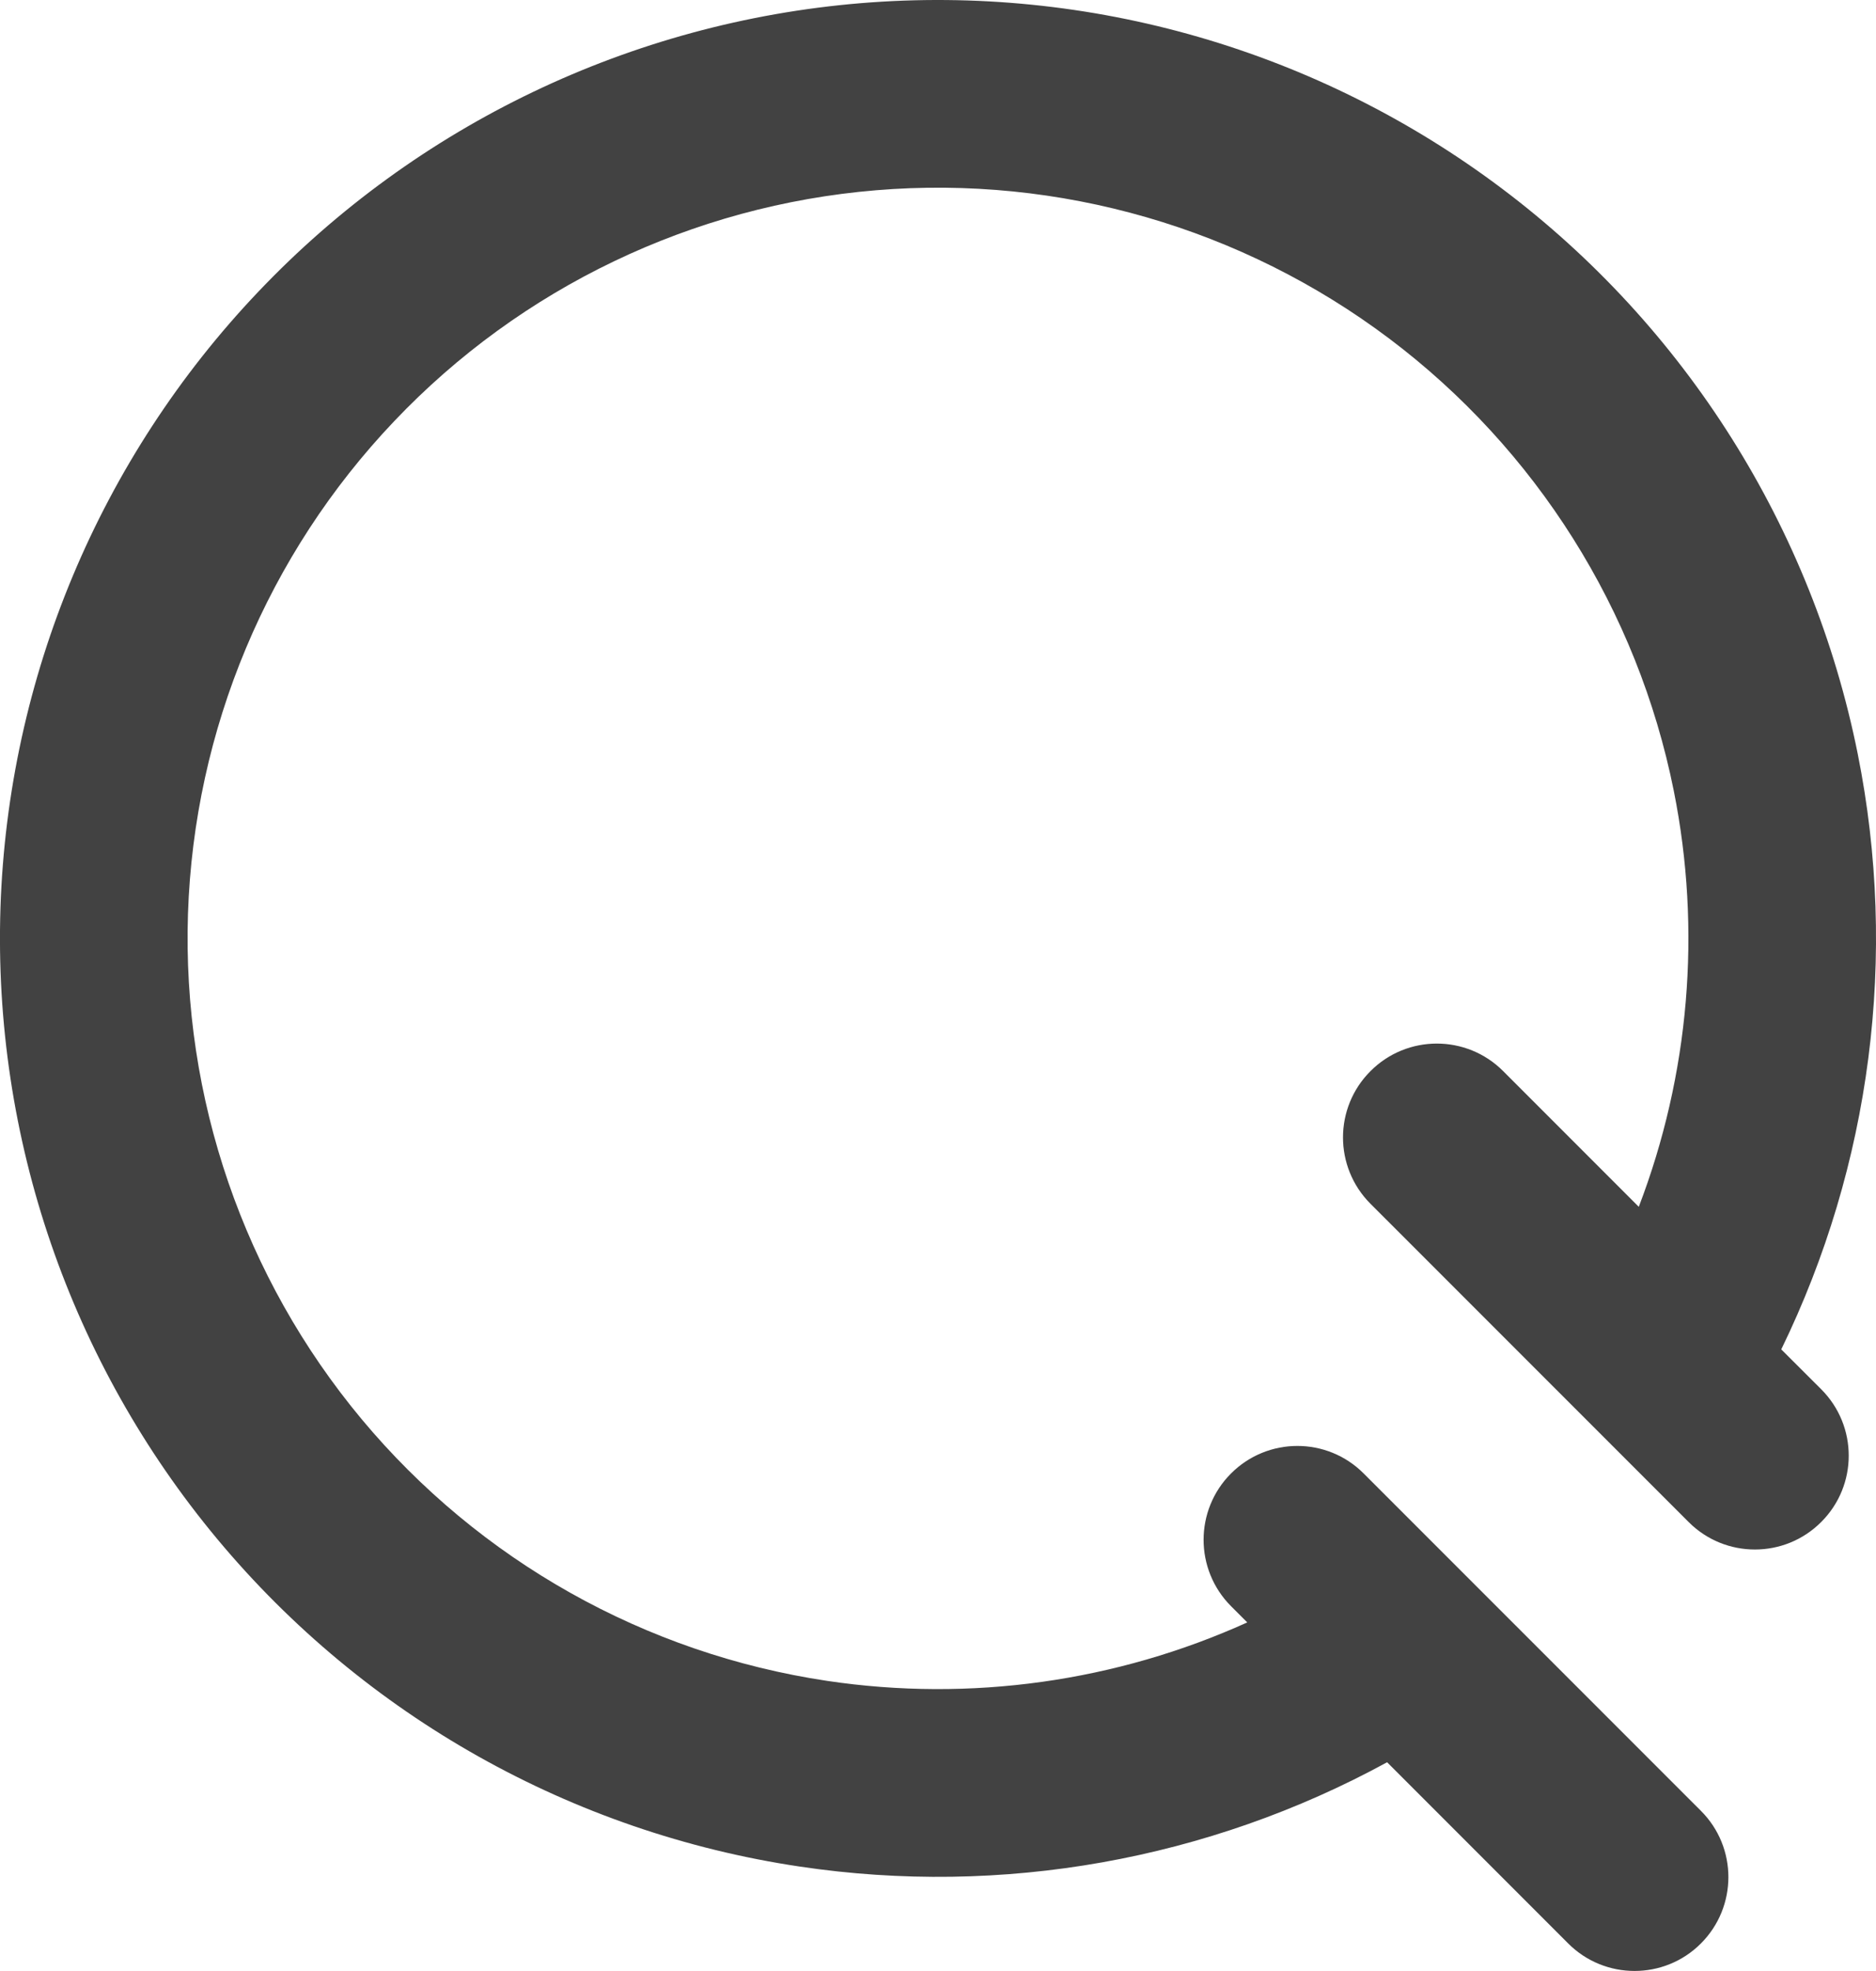<svg xmlns="http://www.w3.org/2000/svg" fill="none" viewBox="0 0 20 21"><path fill="#424242" fill-rule="evenodd" d="M14.81 3.607C13.242 2.428 11.295 1.865 9.34 2.027C7.384 2.189 5.556 3.064 4.204 4.486C2.851 5.907 2.069 7.776 2.004 9.736C1.94 11.697 2.599 13.613 3.855 15.12C5.112 16.627 6.878 17.619 8.819 17.909C10.349 18.137 11.903 17.916 13.297 17.286L13.124 17.113C12.734 16.722 12.734 16.089 13.124 15.699C13.515 15.308 14.148 15.308 14.538 15.699L18.133 19.293C18.524 19.683 18.524 20.316 18.133 20.707C17.743 21.097 17.109 21.097 16.719 20.707L14.788 18.776C12.883 19.815 10.684 20.21 8.524 19.887C6.098 19.525 3.89 18.284 2.319 16.401C0.748 14.517 -0.075 12.122 0.005 9.671C0.086 7.22 1.064 4.884 2.755 3.107C4.445 1.33 6.73 0.237 9.174 0.034C11.619 -0.168 14.052 0.535 16.012 2.009C17.972 3.483 19.322 5.627 19.805 8.031C20.237 10.185 19.946 12.414 18.99 14.377L19.416 14.802C19.807 15.193 19.807 15.826 19.416 16.216C19.026 16.607 18.392 16.607 18.002 16.216L14.611 12.826C14.22 12.435 14.22 11.802 14.611 11.412C15.001 11.021 15.635 11.021 16.025 11.412L17.471 12.858C18.009 11.453 18.143 9.916 17.844 8.425C17.458 6.501 16.378 4.787 14.81 3.607Z" clip-rule="evenodd"/></svg>
